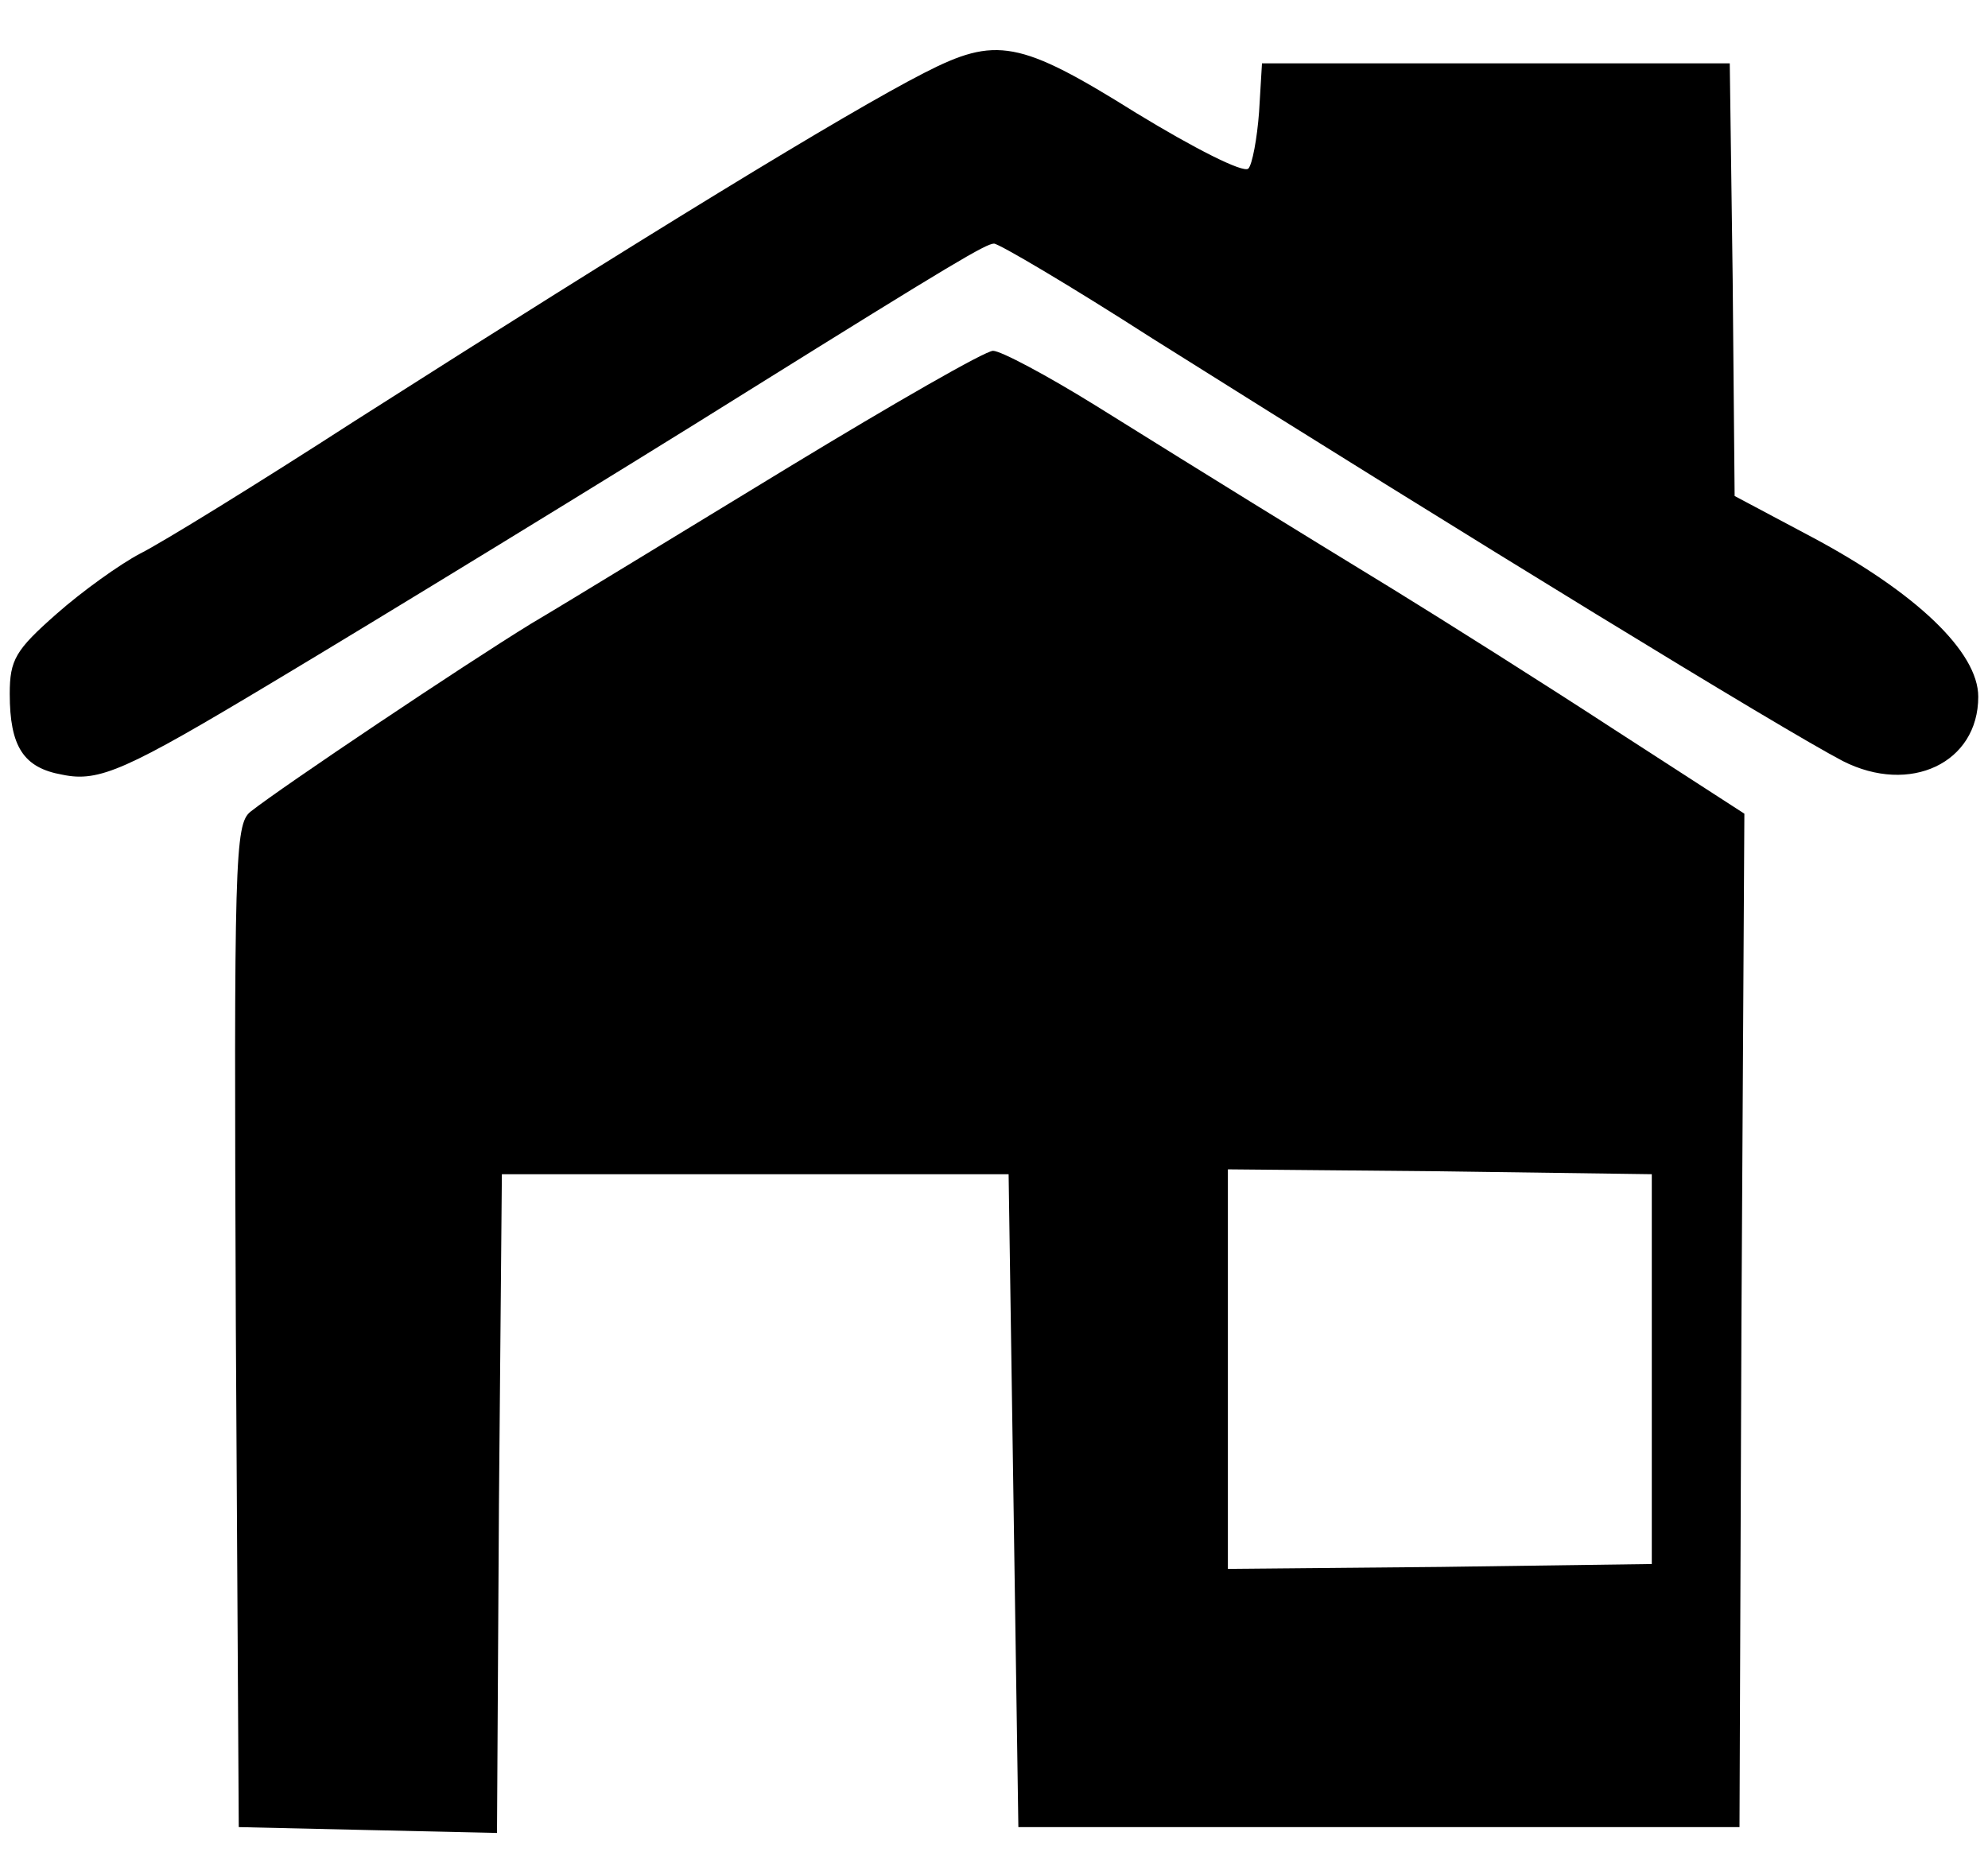 <?xml version="1.0" standalone="no"?>
<!DOCTYPE svg PUBLIC "-//W3C//DTD SVG 20010904//EN"
 "http://www.w3.org/TR/2001/REC-SVG-20010904/DTD/svg10.dtd">
<svg version="1.0" xmlns="http://www.w3.org/2000/svg"
 width="204pt" height="192pt" viewBox="0 0 204 192"
 preserveAspectRatio="xMidYMid meet">

<g transform="translate(0,192) scale(0.1,-0.1)"
fill="#000000" stroke="none">
<path d="M948 1845 c-80 -41 -286 -167 -584 -357 -99 -64 -198 -125 -220 -136
-21 -11 -60 -39 -86 -62 -42 -37 -48 -47 -48 -82 0 -54 14 -76 54 -83 38 -8
66 5 216 95 102 61 354 215 488 299 210 131 244 151 252 151 5 0 78 -43 162
-97 329 -207 646 -401 709 -434 69 -35 139 -2 139 66 0 46 -64 107 -171 164
l-79 42 -2 222 -3 222 -240 0 -240 0 -3 -50 c-2 -27 -7 -54 -11 -58 -5 -5 -56
21 -115 57 -120 75 -144 79 -218 41z"/>
<path d="M810 1441 c-107 -65 -226 -138 -265 -161 -70 -43 -255 -167 -288
-193 -16 -13 -17 -48 -15 -528 l3 -514 132 -3 133 -3 2 338 3 338 260 0 260 0
5 -335 5 -335 370 0 370 0 2 520 3 520 -133 86 c-72 47 -175 112 -227 144
-108 66 -176 108 -306 189 -50 31 -97 56 -105 56 -8 0 -102 -54 -209 -119z
m885 -926 l0 -200 -217 -3 -218 -2 0 205 0 205 218 -2 217 -3 0 -200z"/>
</g>
</svg>
